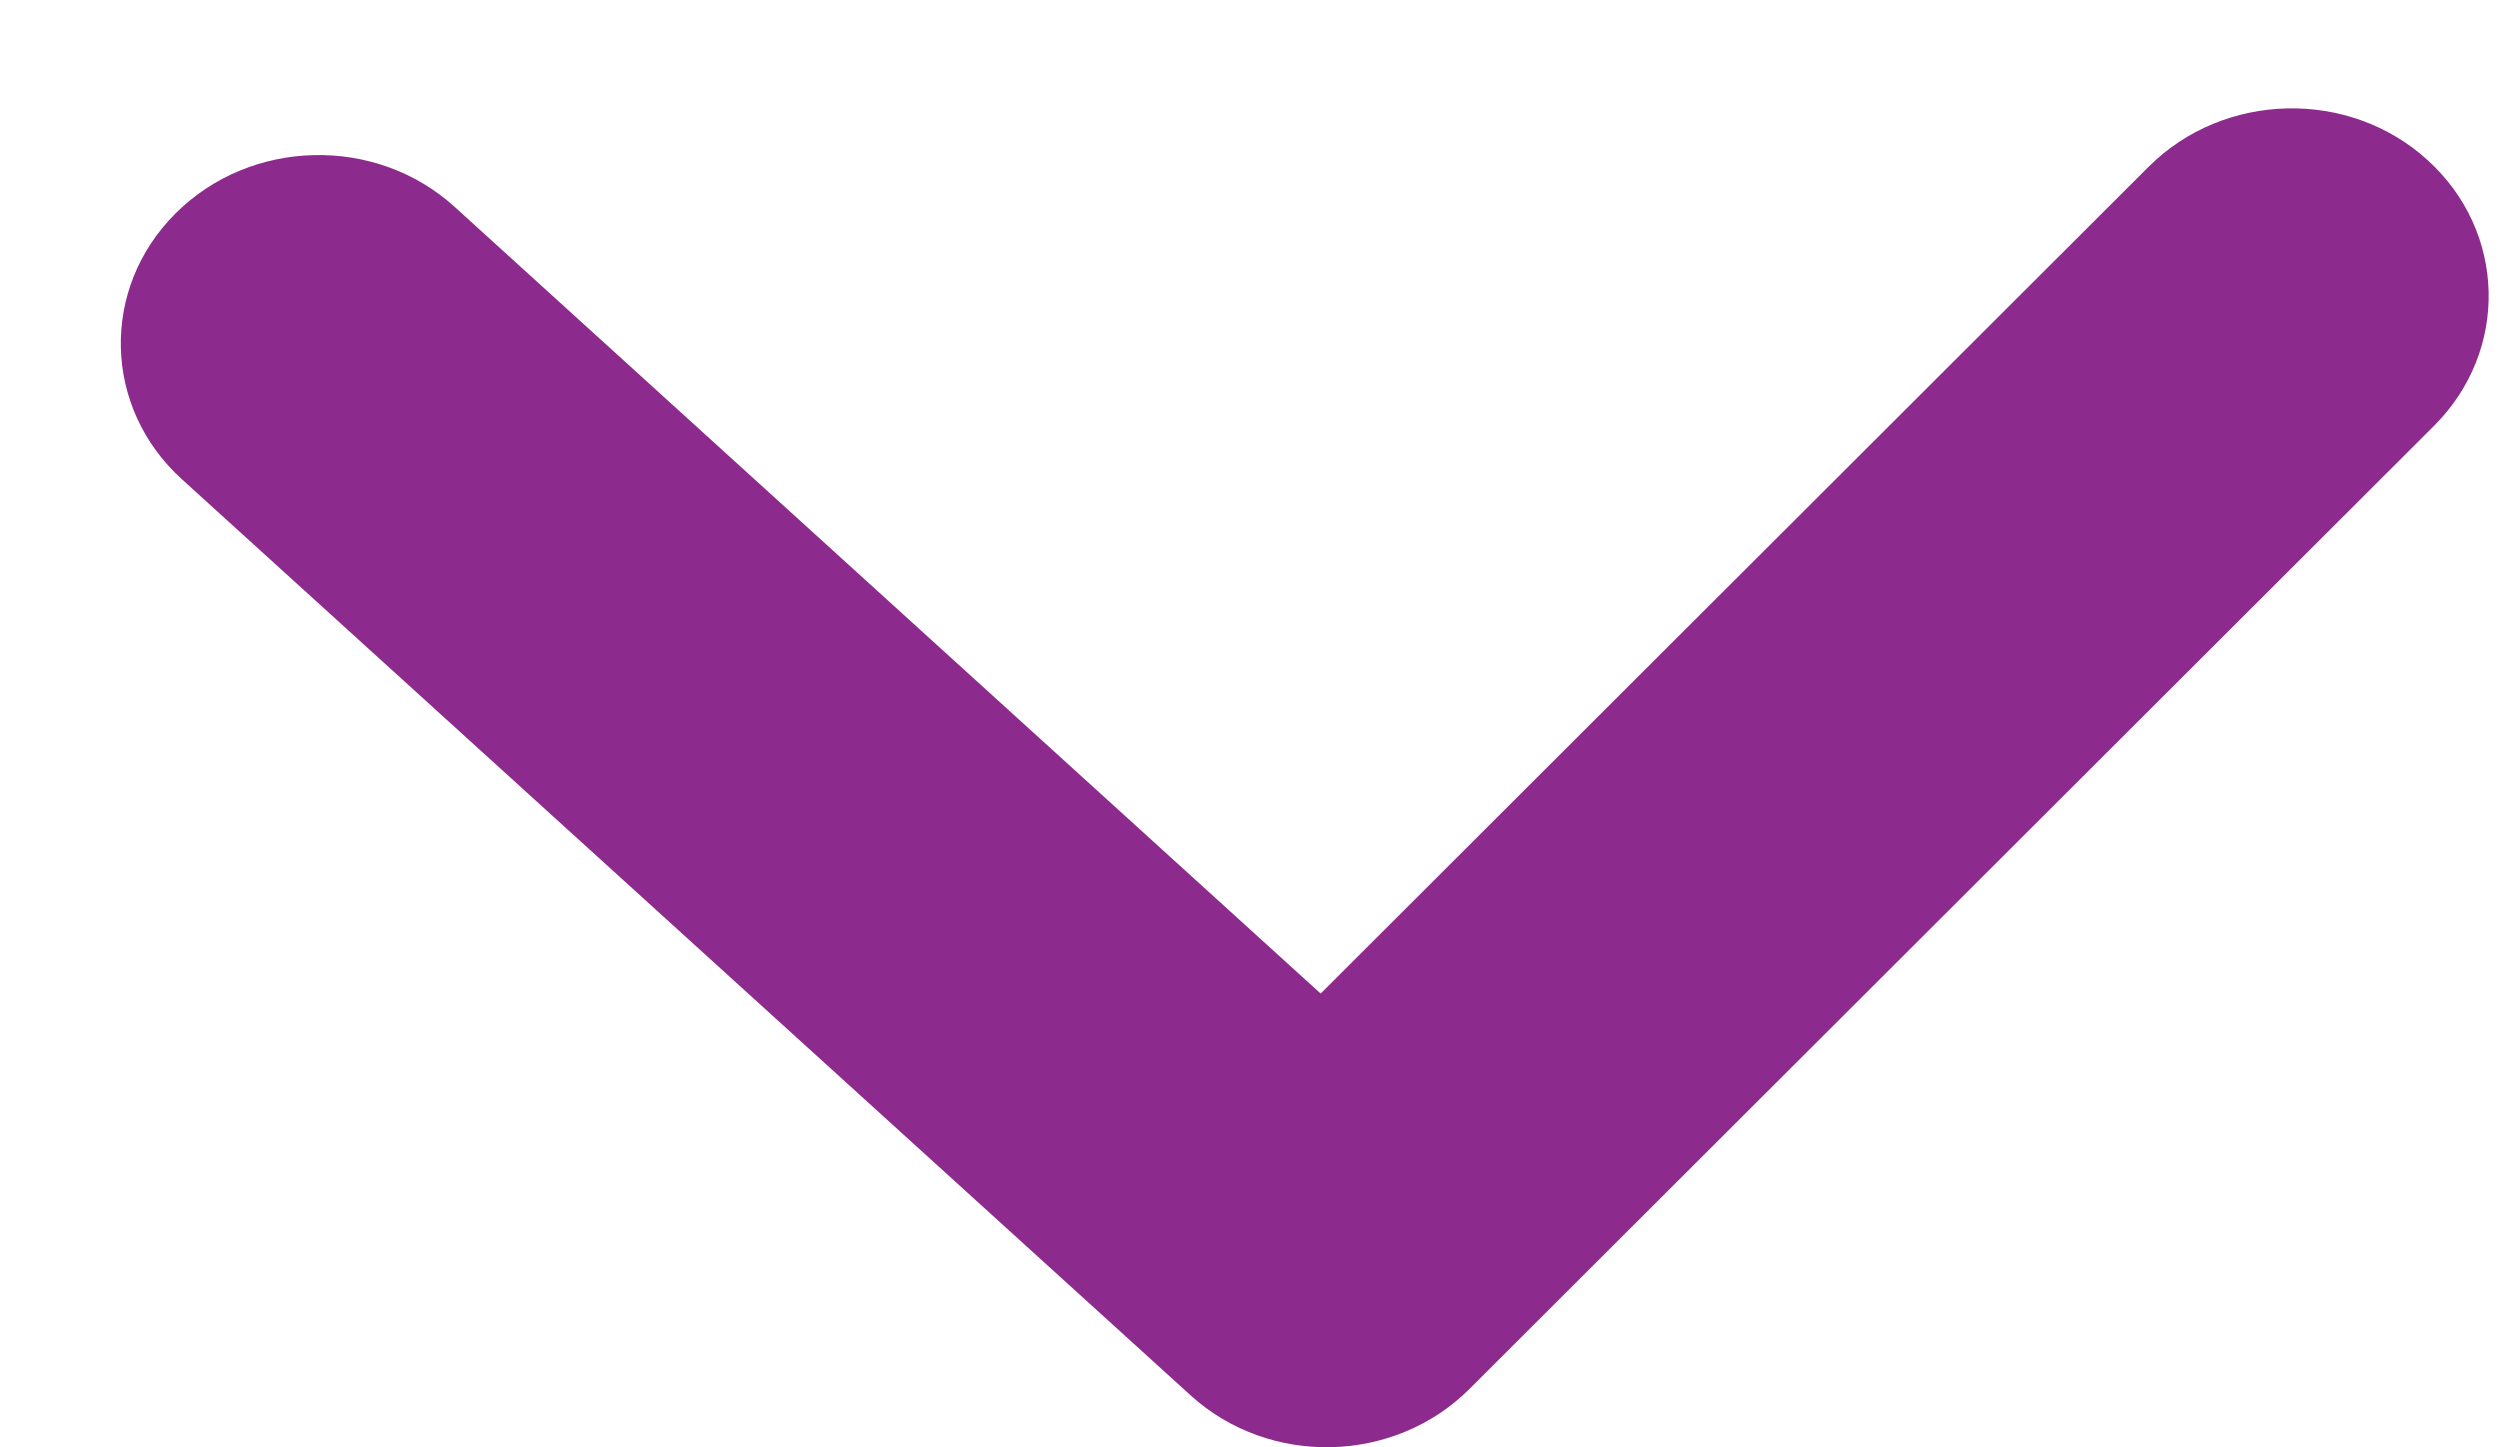 <svg width="19" height="11" viewBox="0 0 19 11" fill="none" xmlns="http://www.w3.org/2000/svg">
<path fill-rule="evenodd" clip-rule="evenodd" d="M11.169 10.555C10.597 11.127 9.648 11.149 9.049 10.605L1.382 3.642C0.783 3.098 0.761 2.194 1.334 1.622C1.906 1.051 2.856 1.028 3.455 1.572L10.037 7.551L16.33 1.267C16.902 0.696 17.852 0.673 18.45 1.217C19.049 1.761 19.071 2.665 18.498 3.237L11.169 10.555Z" fill="#8C2A8D"/>
</svg>
